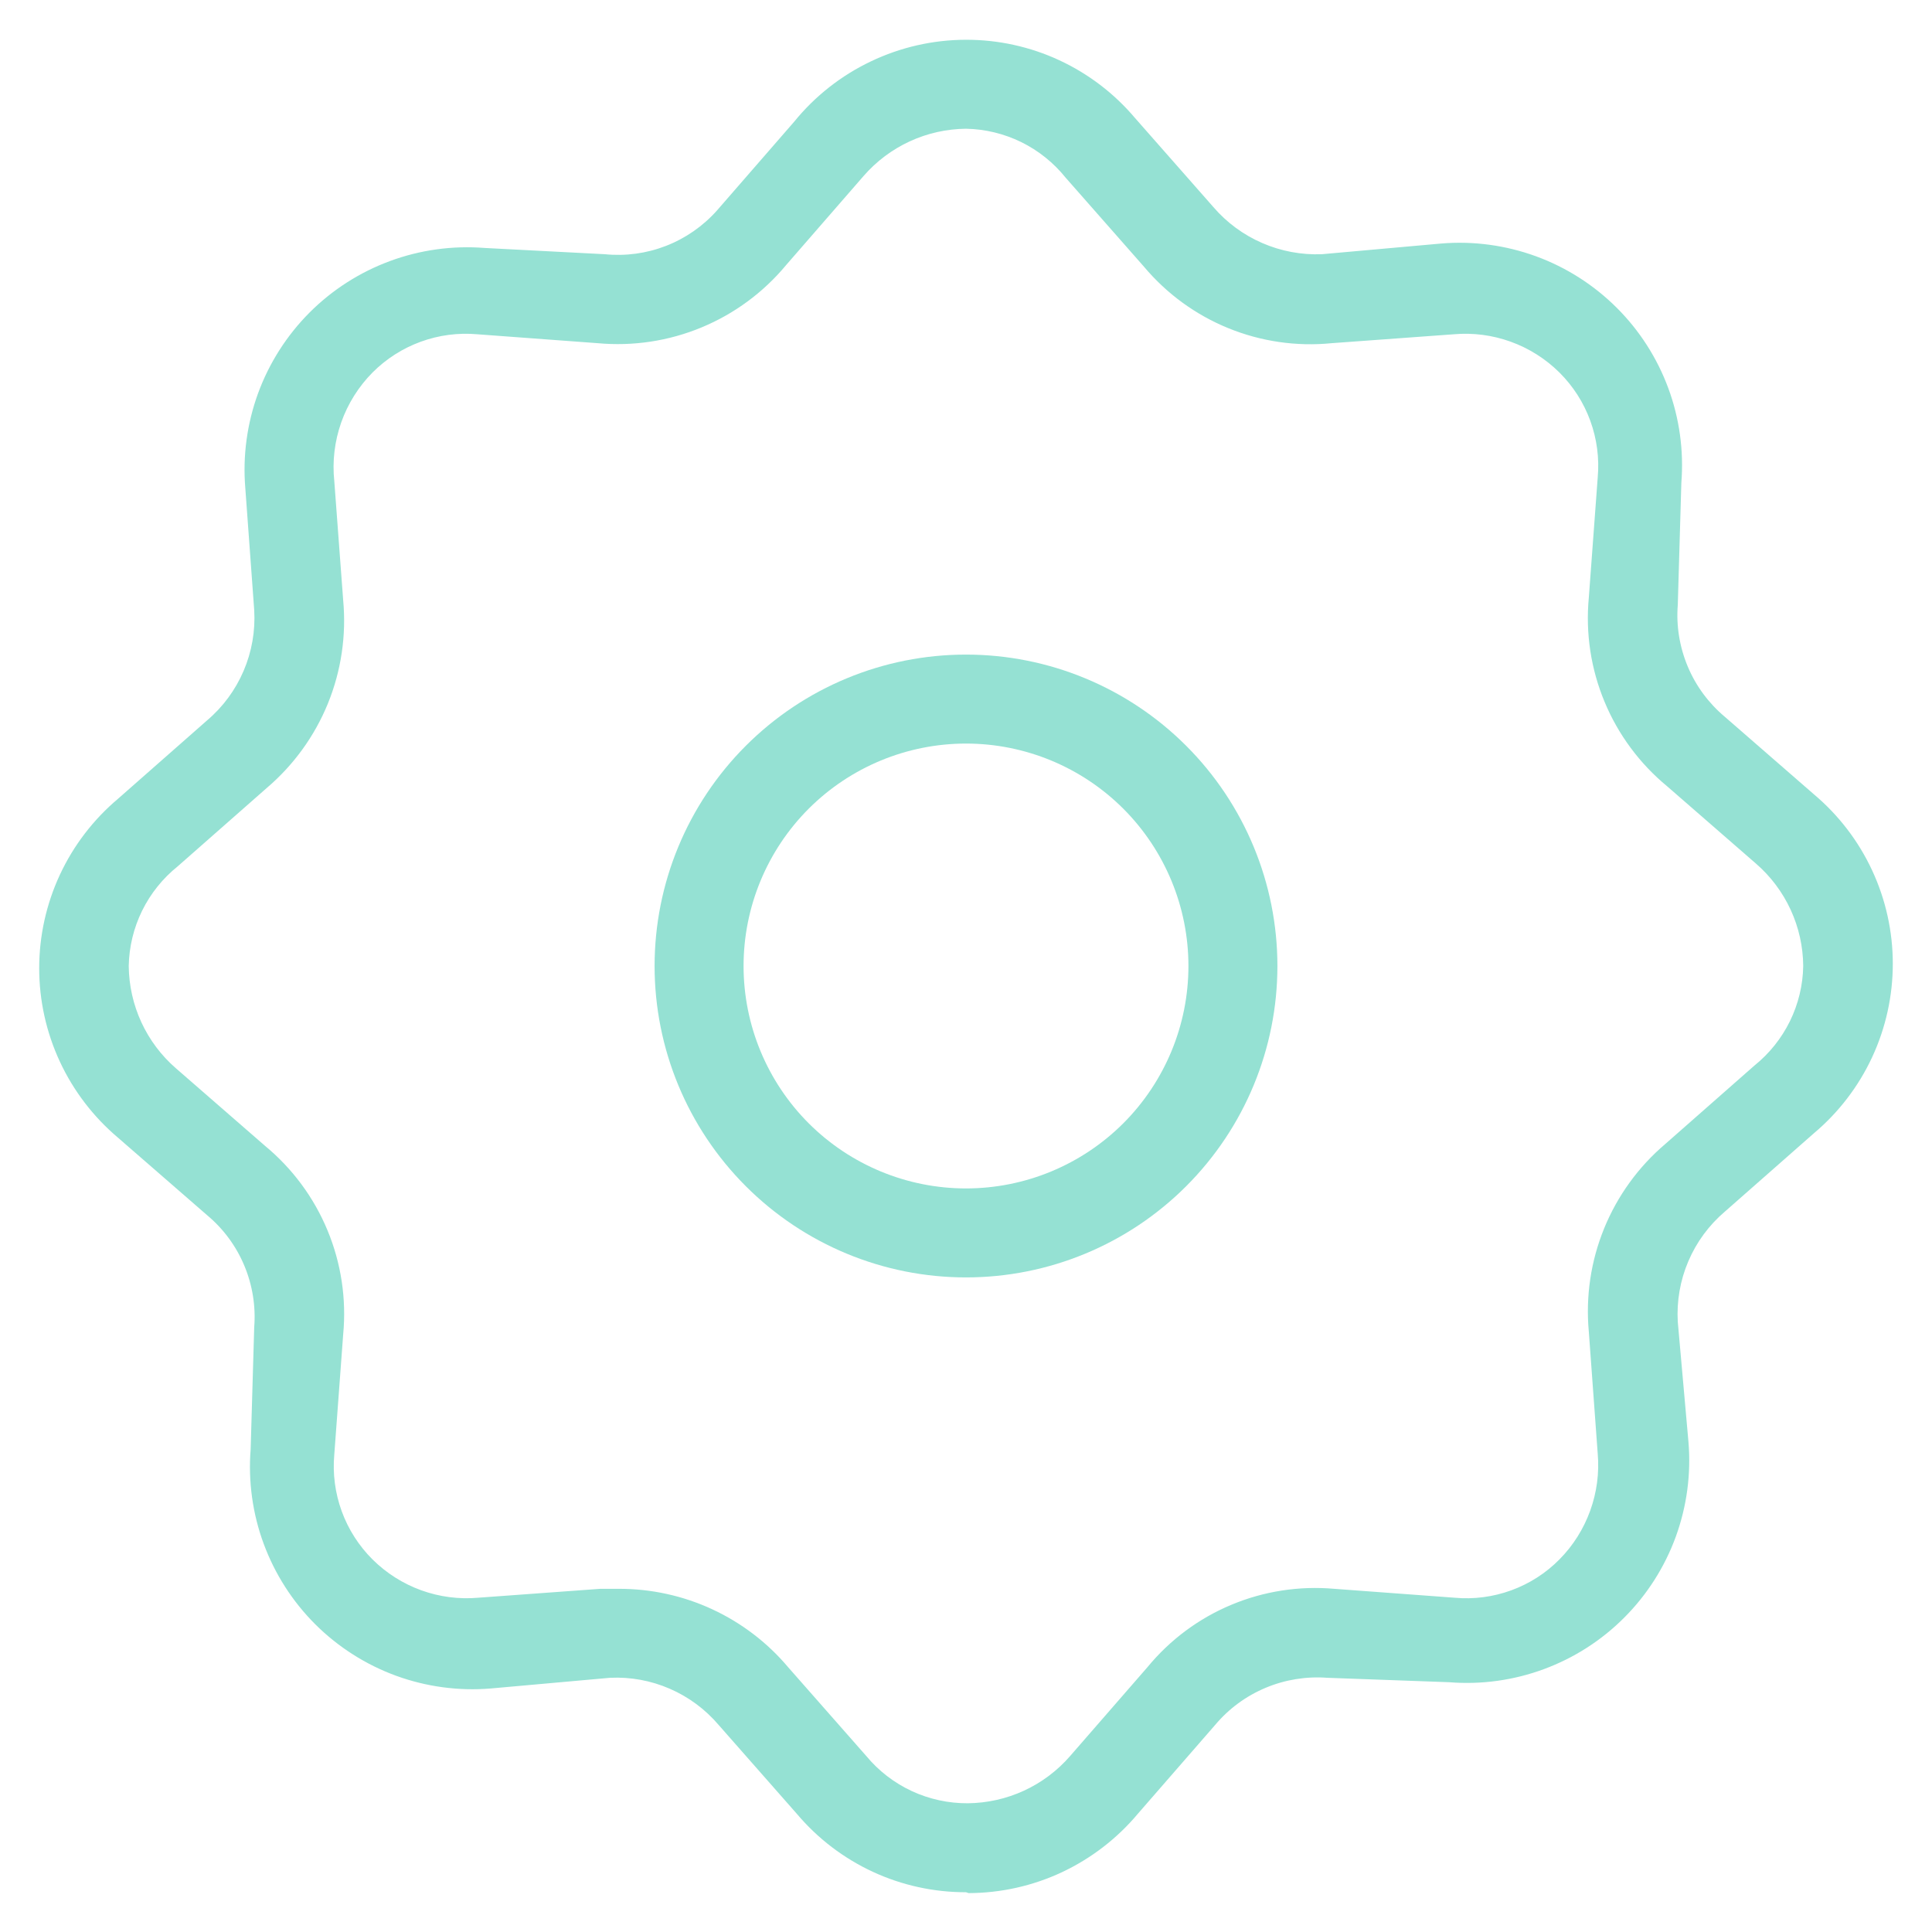 <svg width="100%" height="100%" viewBox="0 0 38 38"  xmlns="http://www.w3.org/2000/svg">
<g id="Group">
<path id="Vector" d="M19 37.218C18.367 37.219 17.741 37.082 17.167 36.816C16.593 36.55 16.083 36.161 15.675 35.678L14.135 33.928C13.873 33.62 13.545 33.377 13.175 33.216C12.805 33.055 12.403 32.981 12 33L9.655 33.21C9.023 33.263 8.386 33.177 7.79 32.96C7.194 32.742 6.653 32.397 6.203 31.95C5.754 31.502 5.407 30.961 5.187 30.366C4.967 29.771 4.88 29.135 4.93 28.503L5 26.105C5.033 25.69 4.965 25.273 4.804 24.89C4.643 24.506 4.392 24.167 4.072 23.9L2.322 22.378C1.837 21.968 1.446 21.458 1.178 20.882C0.91 20.306 0.771 19.679 0.771 19.044C0.771 18.409 0.91 17.781 1.178 17.205C1.446 16.629 1.837 16.119 2.322 15.71L4.072 14.17C4.385 13.905 4.631 13.571 4.792 13.194C4.953 12.818 5.024 12.409 5 12L4.825 9.602C4.772 8.97 4.858 8.334 5.075 7.738C5.293 7.142 5.638 6.6 6.085 6.151C6.533 5.701 7.074 5.355 7.669 5.135C8.264 4.915 8.9 4.827 9.532 4.877L11.895 5C12.304 5.041 12.717 4.985 13.1 4.836C13.483 4.687 13.826 4.449 14.1 4.142L15.622 2.392C16.03 1.89 16.545 1.485 17.13 1.207C17.714 0.928 18.353 0.783 19 0.782C19.633 0.781 20.259 0.918 20.833 1.184C21.407 1.45 21.917 1.839 22.325 2.322L23.865 4.072C24.128 4.378 24.457 4.62 24.826 4.78C25.196 4.941 25.597 5.016 26 5L28.345 4.79C28.977 4.737 29.613 4.823 30.209 5.04C30.806 5.258 31.347 5.603 31.797 6.051C32.246 6.498 32.593 7.039 32.813 7.634C33.033 8.229 33.12 8.865 33.07 9.497L33 11.895C32.967 12.31 33.035 12.726 33.196 13.11C33.357 13.494 33.608 13.833 33.927 14.1L35.677 15.623C36.163 16.032 36.554 16.542 36.822 17.118C37.09 17.694 37.229 18.321 37.229 18.956C37.229 19.591 37.09 20.219 36.822 20.795C36.554 21.371 36.163 21.881 35.677 22.29L33.927 23.83C33.615 24.095 33.369 24.429 33.208 24.806C33.047 25.182 32.976 25.591 33 26L33.21 28.363C33.263 28.995 33.177 29.631 32.96 30.227C32.742 30.823 32.397 31.365 31.949 31.814C31.502 32.264 30.961 32.61 30.366 32.83C29.771 33.05 29.135 33.138 28.502 33.087L26.105 33C25.69 32.969 25.274 33.037 24.891 33.198C24.507 33.359 24.168 33.609 23.9 33.928L22.377 35.678C21.97 36.163 21.461 36.554 20.887 36.824C20.313 37.093 19.687 37.233 19.052 37.235L19 37.218ZM12.175 31.25C12.808 31.249 13.434 31.386 14.008 31.652C14.582 31.918 15.092 32.306 15.5 32.79L17.04 34.54C17.283 34.833 17.588 35.067 17.933 35.228C18.278 35.388 18.654 35.47 19.035 35.468C19.417 35.464 19.794 35.38 20.141 35.22C20.488 35.06 20.797 34.828 21.047 34.54L22.57 32.79C23.011 32.254 23.576 31.833 24.217 31.565C24.857 31.297 25.553 31.189 26.245 31.25L28.607 31.425C28.986 31.46 29.367 31.41 29.724 31.28C30.081 31.15 30.405 30.943 30.672 30.672C30.941 30.401 31.147 30.073 31.277 29.714C31.407 29.354 31.458 28.971 31.425 28.59L31.25 26.192C31.186 25.501 31.289 24.805 31.551 24.162C31.813 23.52 32.226 22.949 32.755 22.5L34.505 20.96C34.799 20.724 35.038 20.426 35.205 20.087C35.371 19.748 35.461 19.377 35.467 19C35.464 18.618 35.38 18.241 35.22 17.894C35.06 17.547 34.828 17.238 34.54 16.988L32.79 15.465C32.25 15.019 31.827 14.448 31.559 13.802C31.29 13.155 31.184 12.452 31.25 11.755L31.425 9.392C31.459 9.014 31.409 8.633 31.279 8.276C31.149 7.919 30.942 7.595 30.672 7.327C30.401 7.058 30.074 6.851 29.714 6.721C29.355 6.591 28.971 6.541 28.59 6.575L26.192 6.75C25.501 6.819 24.803 6.717 24.16 6.455C23.516 6.193 22.947 5.777 22.5 5.245L20.96 3.495C20.724 3.201 20.426 2.962 20.087 2.795C19.748 2.629 19.377 2.539 19 2.532C18.618 2.536 18.241 2.62 17.894 2.78C17.547 2.94 17.238 3.172 16.987 3.46L15.465 5.21C15.018 5.749 14.447 6.171 13.801 6.439C13.154 6.708 12.452 6.814 11.755 6.75L9.392 6.575C9.014 6.541 8.633 6.591 8.276 6.721C7.919 6.851 7.595 7.058 7.327 7.327C7.052 7.605 6.841 7.941 6.711 8.31C6.581 8.68 6.534 9.073 6.575 9.462L6.75 11.807C6.814 12.499 6.711 13.195 6.449 13.838C6.187 14.48 5.774 15.05 5.245 15.5L3.495 17.04C3.201 17.276 2.962 17.574 2.795 17.913C2.629 18.252 2.539 18.623 2.532 19C2.536 19.382 2.62 19.759 2.78 20.106C2.94 20.453 3.172 20.762 3.46 21.012L5.21 22.535C5.75 22.981 6.173 23.552 6.441 24.198C6.71 24.845 6.816 25.548 6.75 26.245L6.575 28.608C6.541 28.986 6.591 29.367 6.721 29.724C6.851 30.081 7.058 30.404 7.327 30.672C7.599 30.942 7.926 31.149 8.285 31.279C8.645 31.409 9.029 31.459 9.41 31.425L11.807 31.25H12.175Z" fill="#95E1D3"/>
<path id="Vector_2" d="M19 25.125C17.375 25.125 15.818 24.48 14.669 23.331C13.52 22.182 12.875 20.625 12.875 19C12.875 17.375 13.52 15.818 14.669 14.669C15.818 13.52 17.375 12.875 19 12.875C20.625 12.875 22.182 13.52 23.331 14.669C24.48 15.818 25.125 17.375 25.125 19C25.125 20.625 24.48 22.182 23.331 23.331C22.182 24.48 20.625 25.125 19 25.125ZM19 14.625C17.84 14.625 16.727 15.086 15.906 15.906C15.086 16.727 14.625 17.84 14.625 19C14.625 20.16 15.086 21.273 15.906 22.094C16.727 22.914 17.84 23.375 19 23.375C20.16 23.375 21.273 22.914 22.094 22.094C22.914 21.273 23.375 20.16 23.375 19C23.375 17.84 22.914 16.727 22.094 15.906C21.273 15.086 20.16 14.625 19 14.625Z" fill="#95E1D3"/>
</g>
</svg>
